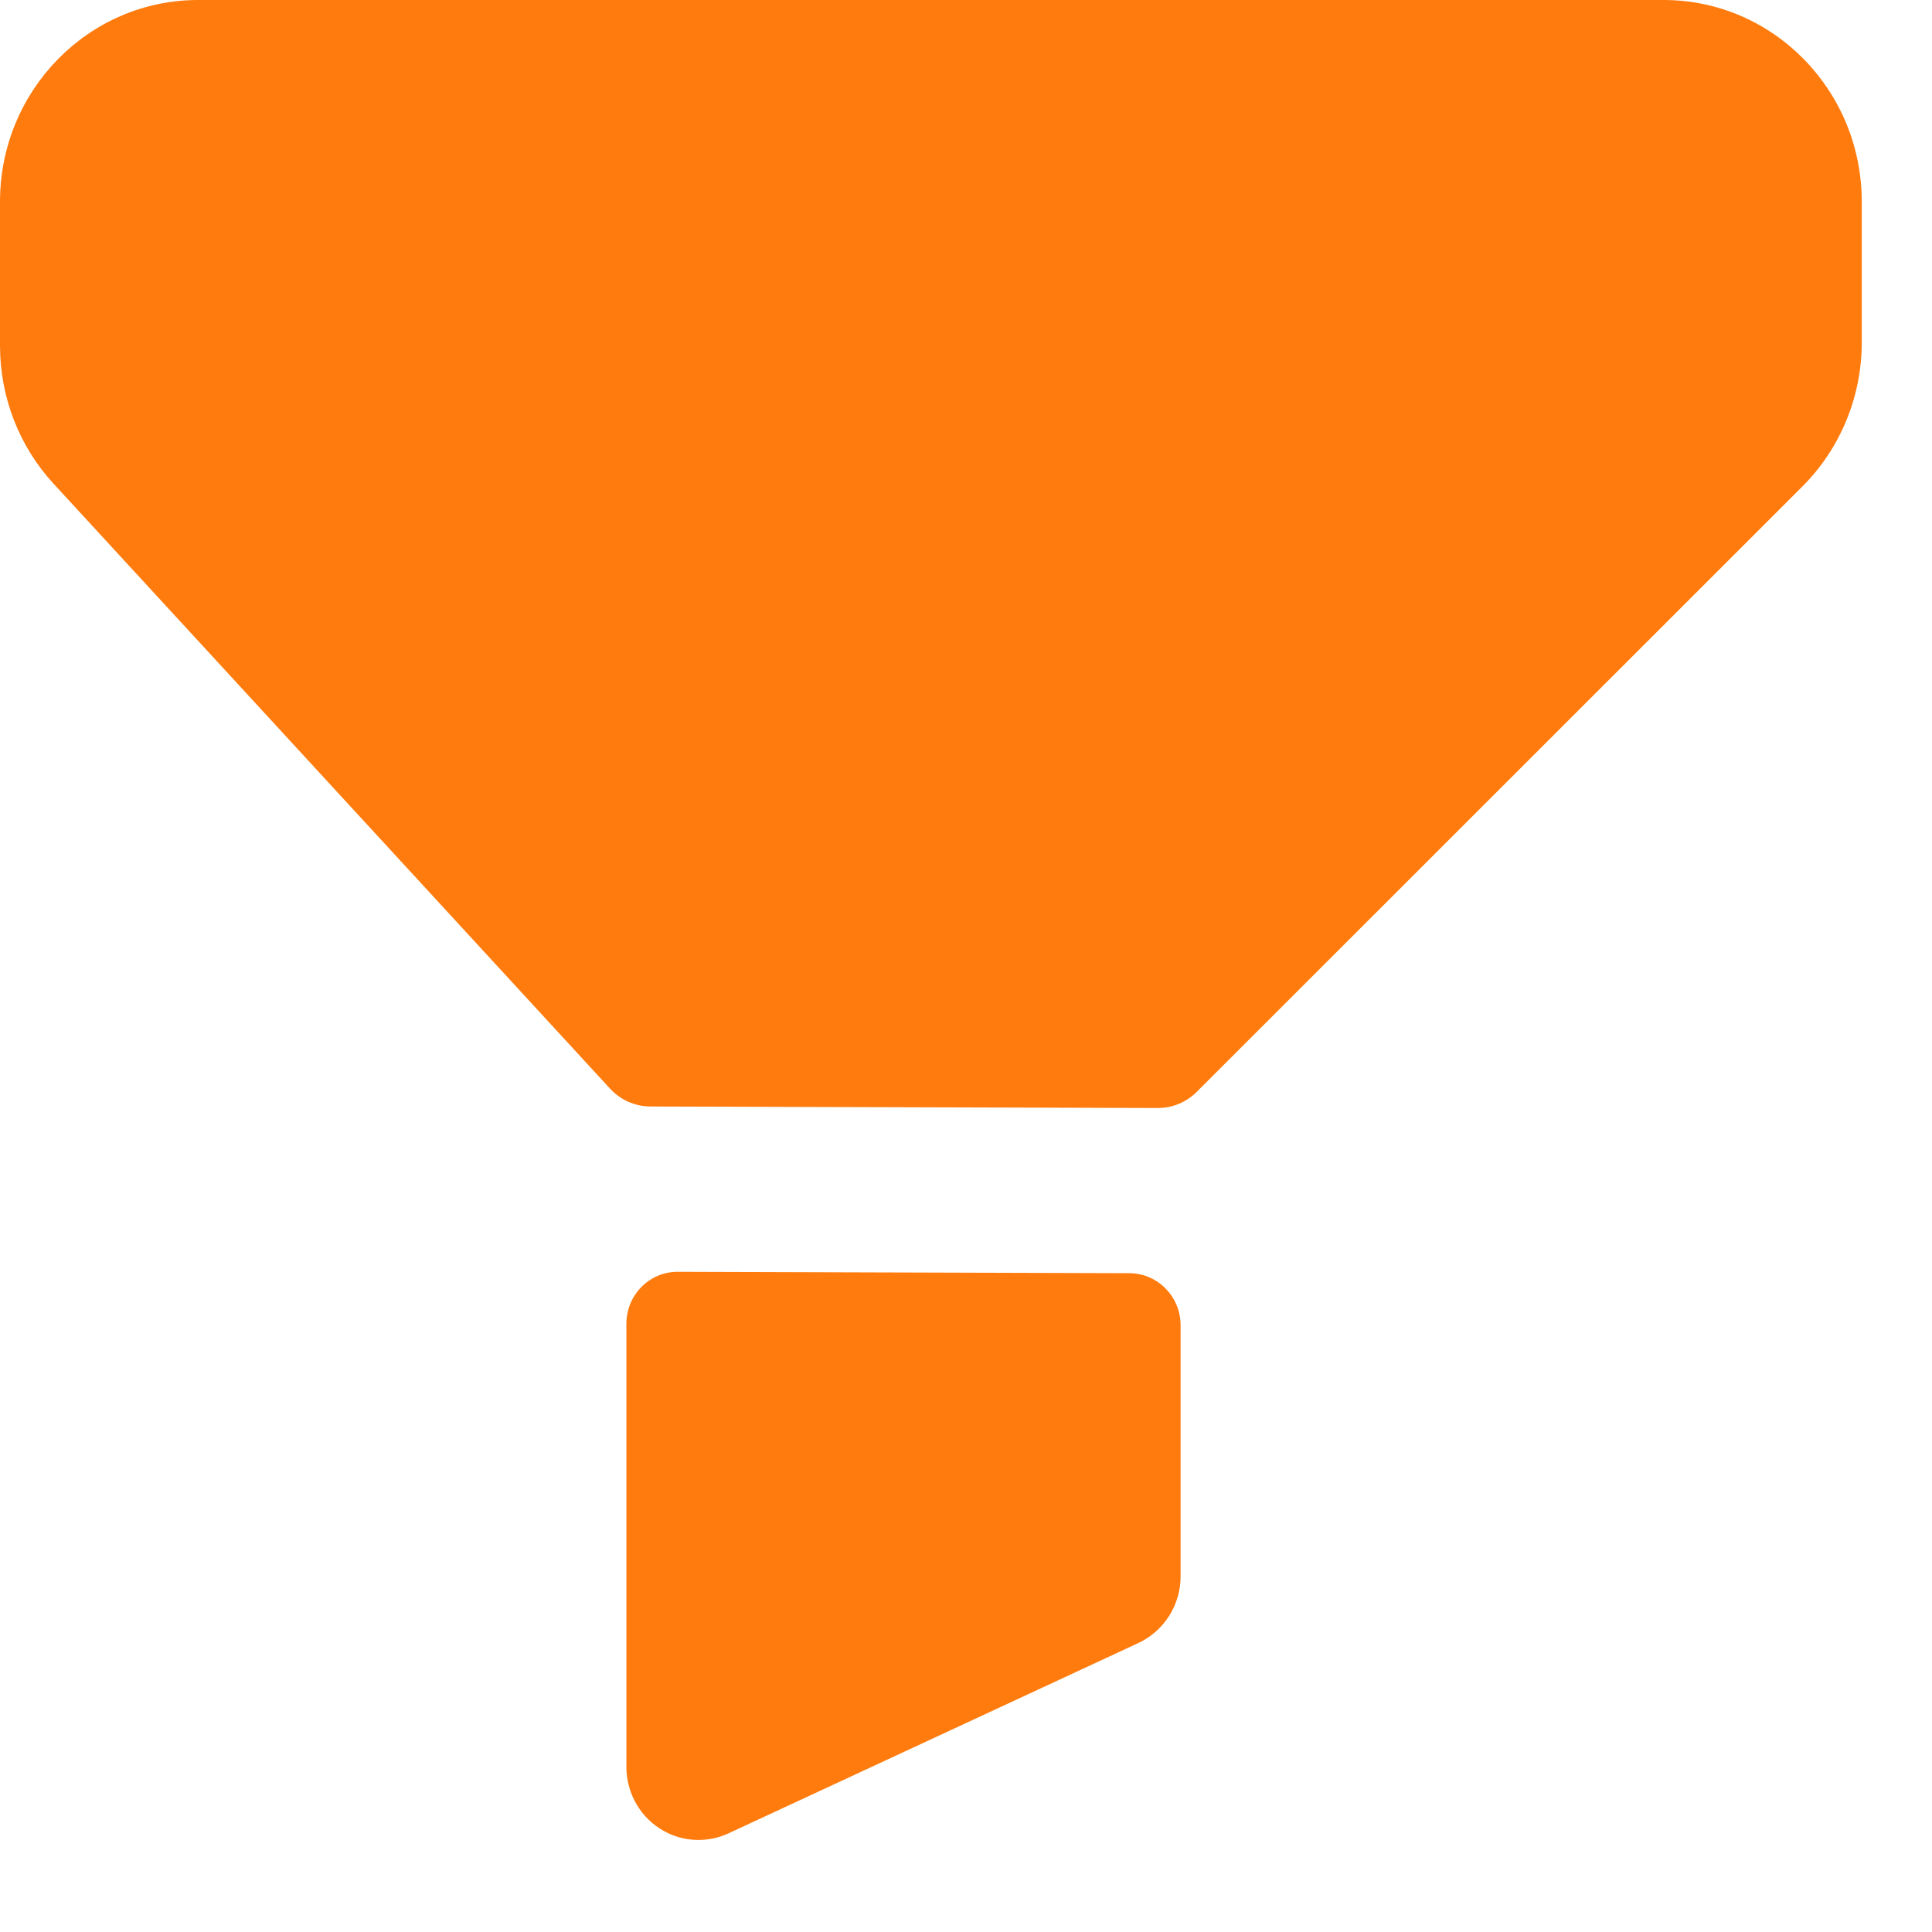 <svg width="14" height="14" viewBox="0 0 14 14" fill="none" xmlns="http://www.w3.org/2000/svg">
<path fill-rule="evenodd" clip-rule="evenodd" d="M1.436 0H12.055C12.848 0 13.491 0.654 13.491 1.462V2.482C13.491 2.874 13.336 3.25 13.061 3.525L8.673 7.911C8.597 7.988 8.494 8.03 8.388 8.029L4.714 8.018C4.602 8.018 4.496 7.971 4.42 7.888L0.388 3.505C0.138 3.234 0 2.876 0 2.505V1.462C0 0.655 0.642 0 1.436 0ZM4.911 9.216L8.185 9.226C8.389 9.227 8.555 9.396 8.555 9.603V11.424C8.555 11.631 8.435 11.819 8.249 11.906L5.277 13.286C5.207 13.318 5.134 13.333 5.06 13.333C4.962 13.333 4.864 13.305 4.779 13.249C4.629 13.152 4.539 12.983 4.539 12.803V9.593C4.539 9.384 4.706 9.215 4.911 9.216Z" fill="#FF7B0D"/>
</svg>
